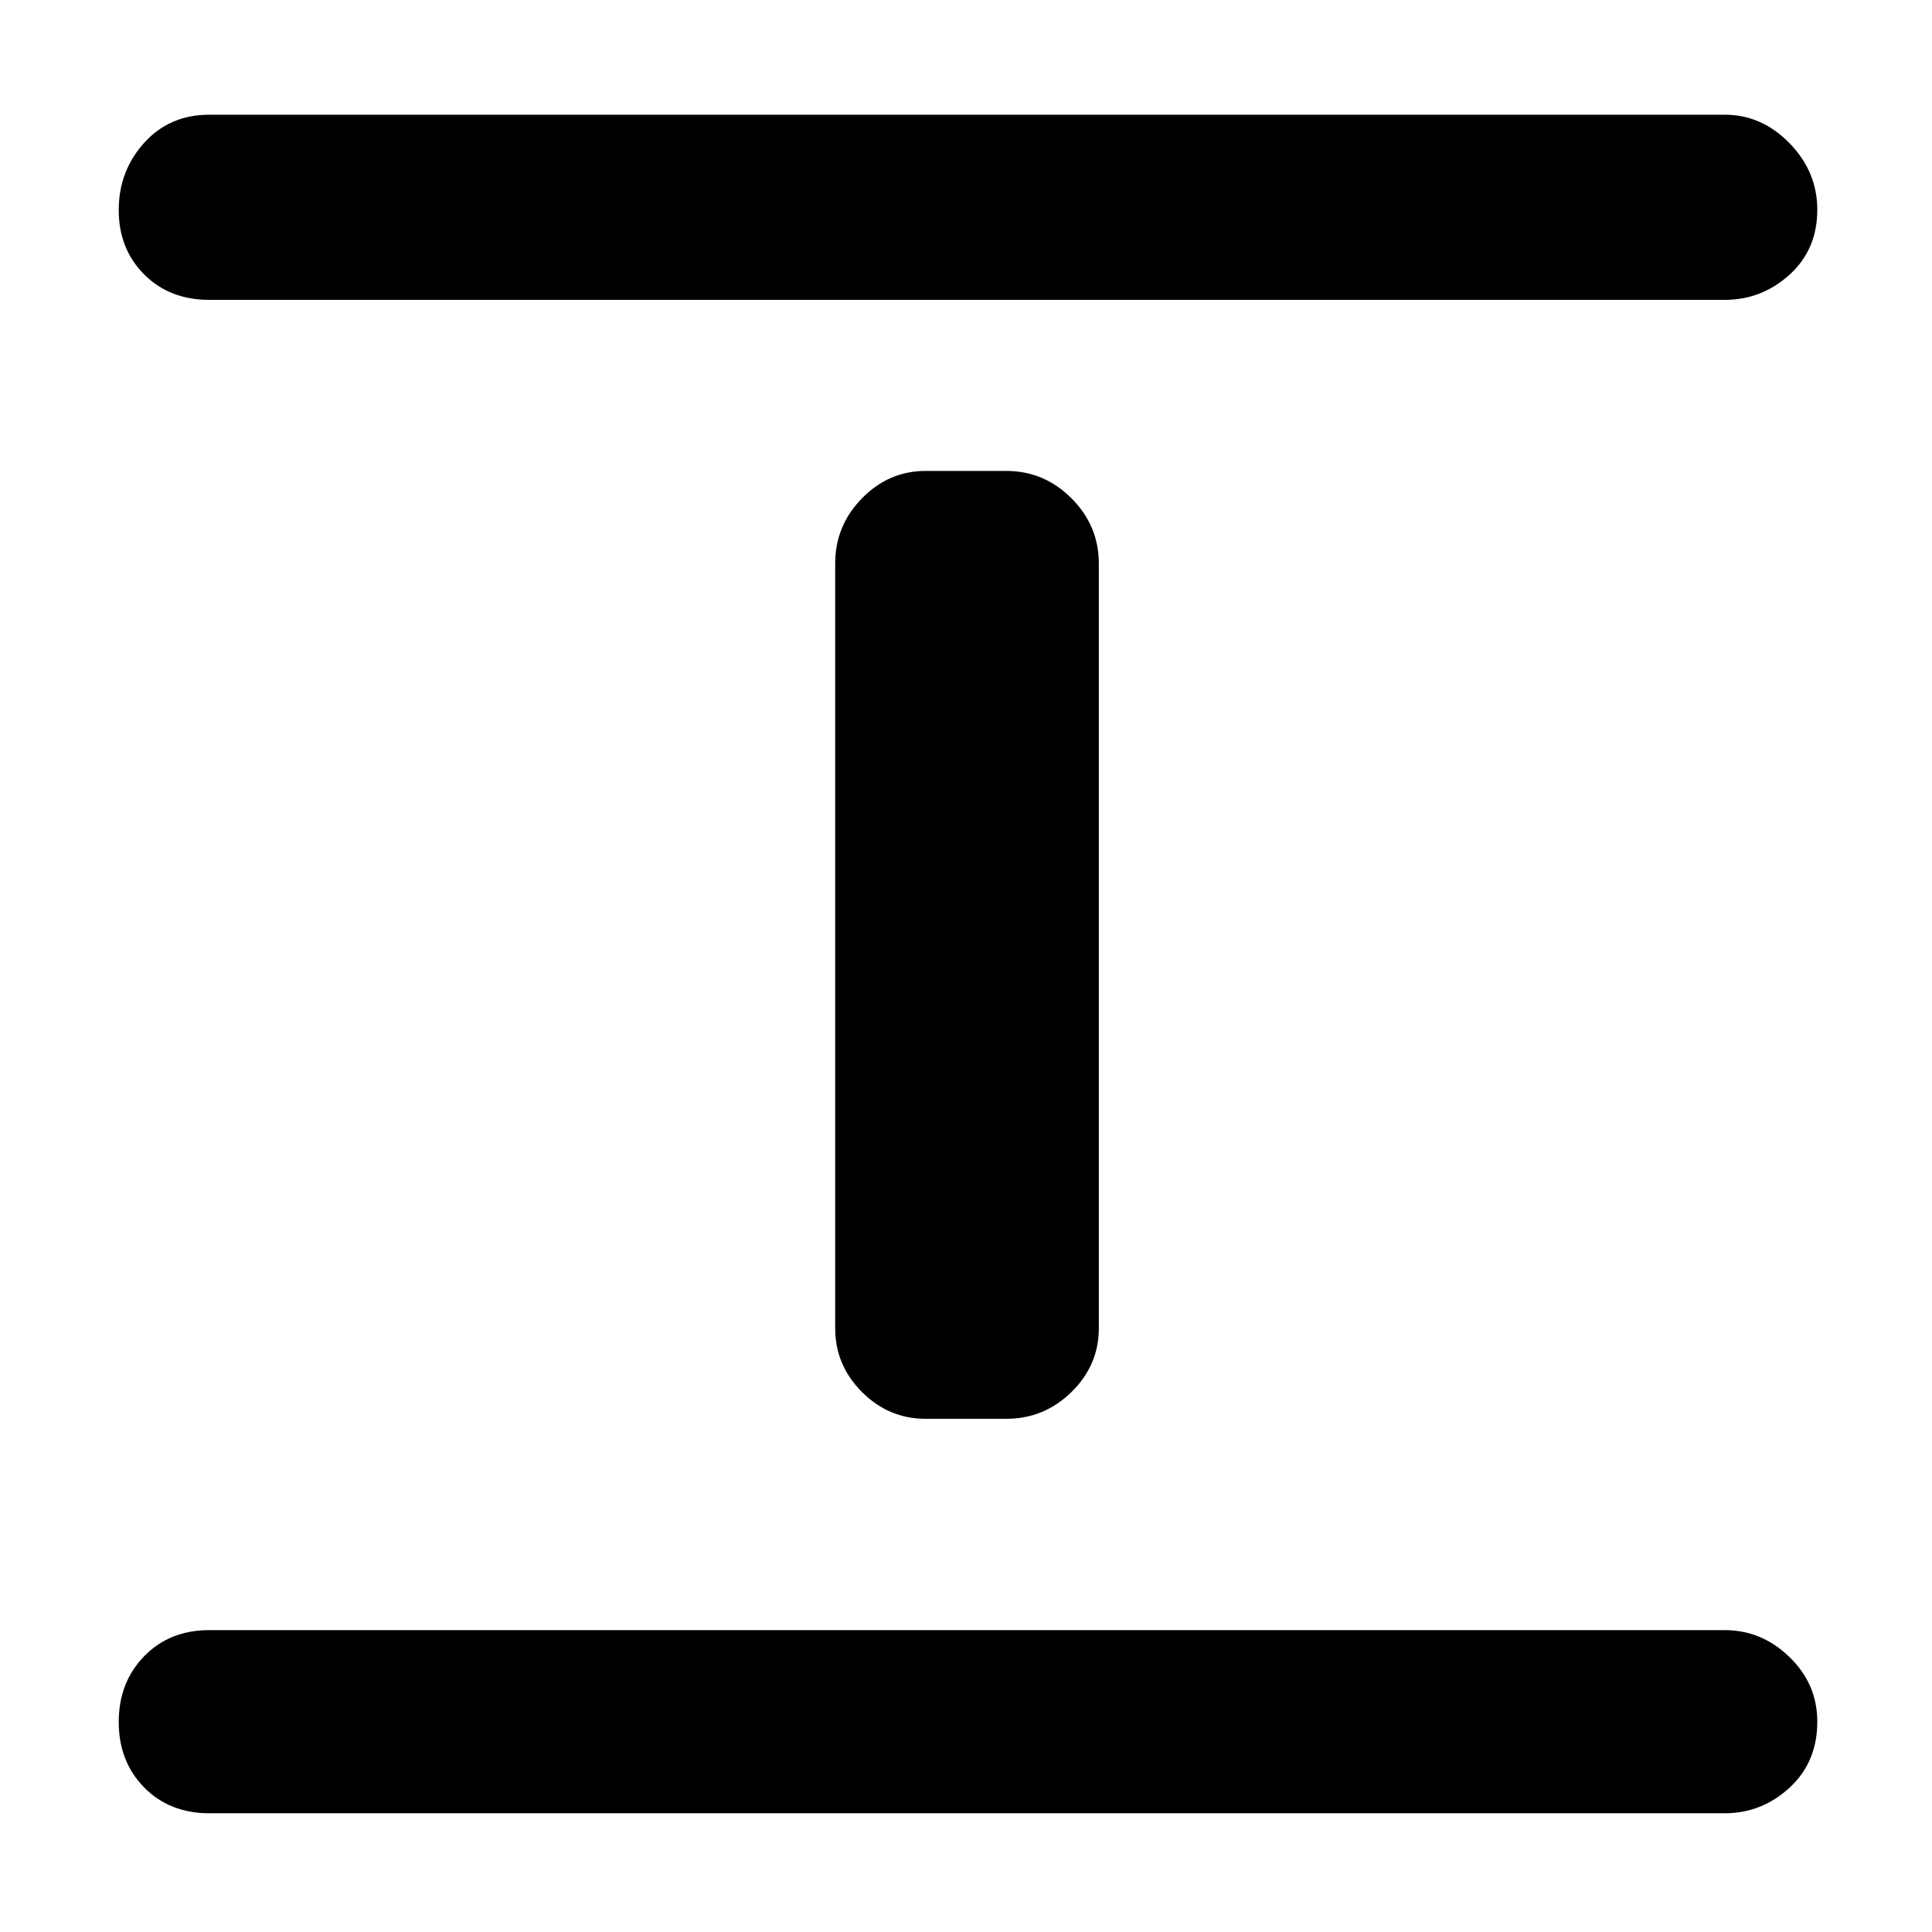 <svg xmlns="http://www.w3.org/2000/svg" height="48" viewBox="0 -960 960 960" width="48"><path d="M104-59q-19.78 0-32.39-12.86T59-104.36Q59-124 71.61-137T104-150h753q18.38 0 32.19 13.38Q903-123.25 903-104.51q0 20.14-13.81 32.83Q875.38-59 857-59H104Zm356-196q-18.37 0-31.69-13.31Q415-281.63 415-300v-380q0-18.8 13.31-32.4Q441.63-726 460-726h40q18.8 0 32.4 13.6Q546-698.8 546-680v380q0 18.37-13.6 31.69Q518.8-255 500-255h-40ZM104-811q-19.78 0-32.39-12.66t-12.61-32Q59-875 71.61-889q12.61-14 32.39-14h753q18.38 0 32.19 14.15Q903-874.7 903-855.82q0 19.85-13.81 32.33Q875.38-811 857-811H104Z"/></svg>